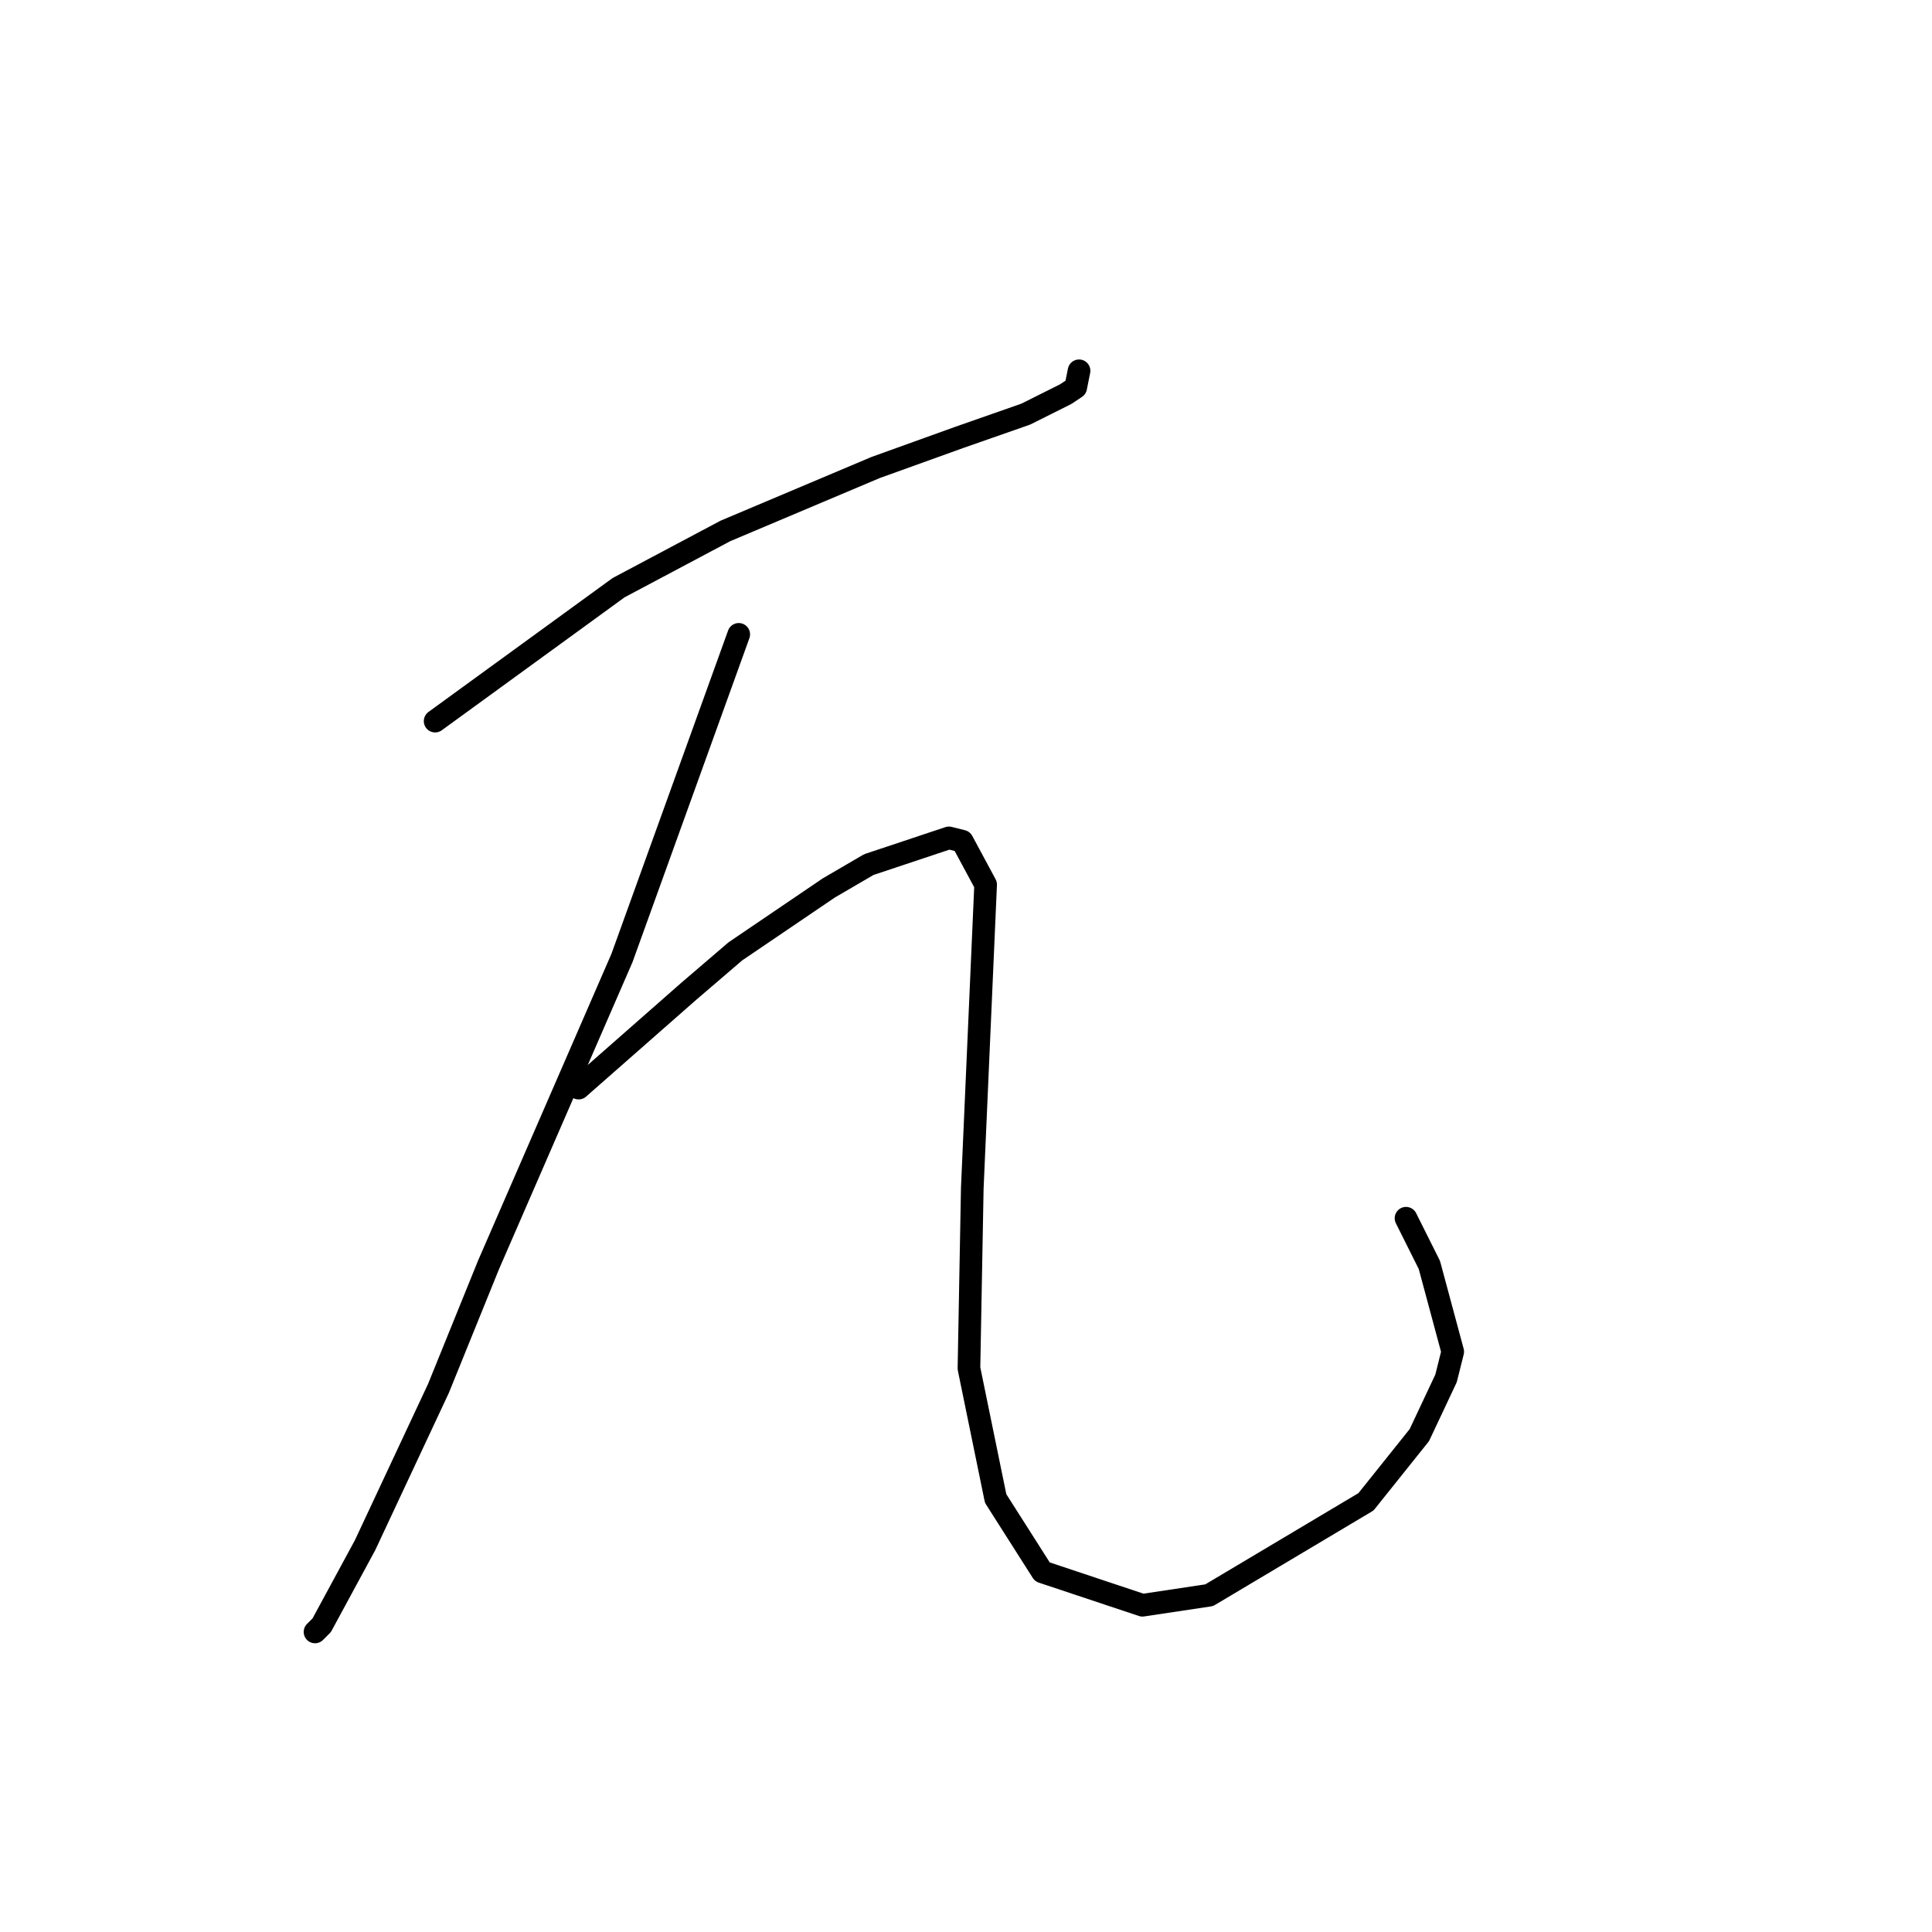 <?xml version="1.0" standalone="no"?>
    <svg width="256" height="256" xmlns="http://www.w3.org/2000/svg" version="1.1">
    <polyline stroke="black" stroke-width="3" stroke-linecap="round" fill="transparent" stroke-linejoin="round" points="57.657 95.551 81.972 77.867 96.118 70.352 116.012 61.952 127.064 57.973 135.906 54.879 141.211 52.226 142.537 51.342 142.979 49.132 142.979 49.132 " />
        <polyline stroke="black" stroke-width="3" stroke-linecap="round" fill="transparent" stroke-linejoin="round" points="97.887 84.056 82.414 126.939 64.73 167.611 58.099 183.968 48.373 204.746 42.626 215.356 41.742 216.24 41.742 216.24 " />
        <polyline stroke="black" stroke-width="3" stroke-linecap="round" fill="transparent" stroke-linejoin="round" points="76.667 144.18 91.255 131.36 97.445 126.055 109.823 117.655 115.128 114.56 125.738 111.024 127.506 111.466 130.601 117.213 128.833 157.443 128.391 181.315 131.927 198.557 138.117 208.283 151.379 212.704 160.221 211.377 180.999 198.999 188.072 190.157 191.609 182.642 192.493 179.105 189.399 167.611 186.304 161.422 186.304 161.422 " />
        </svg>
